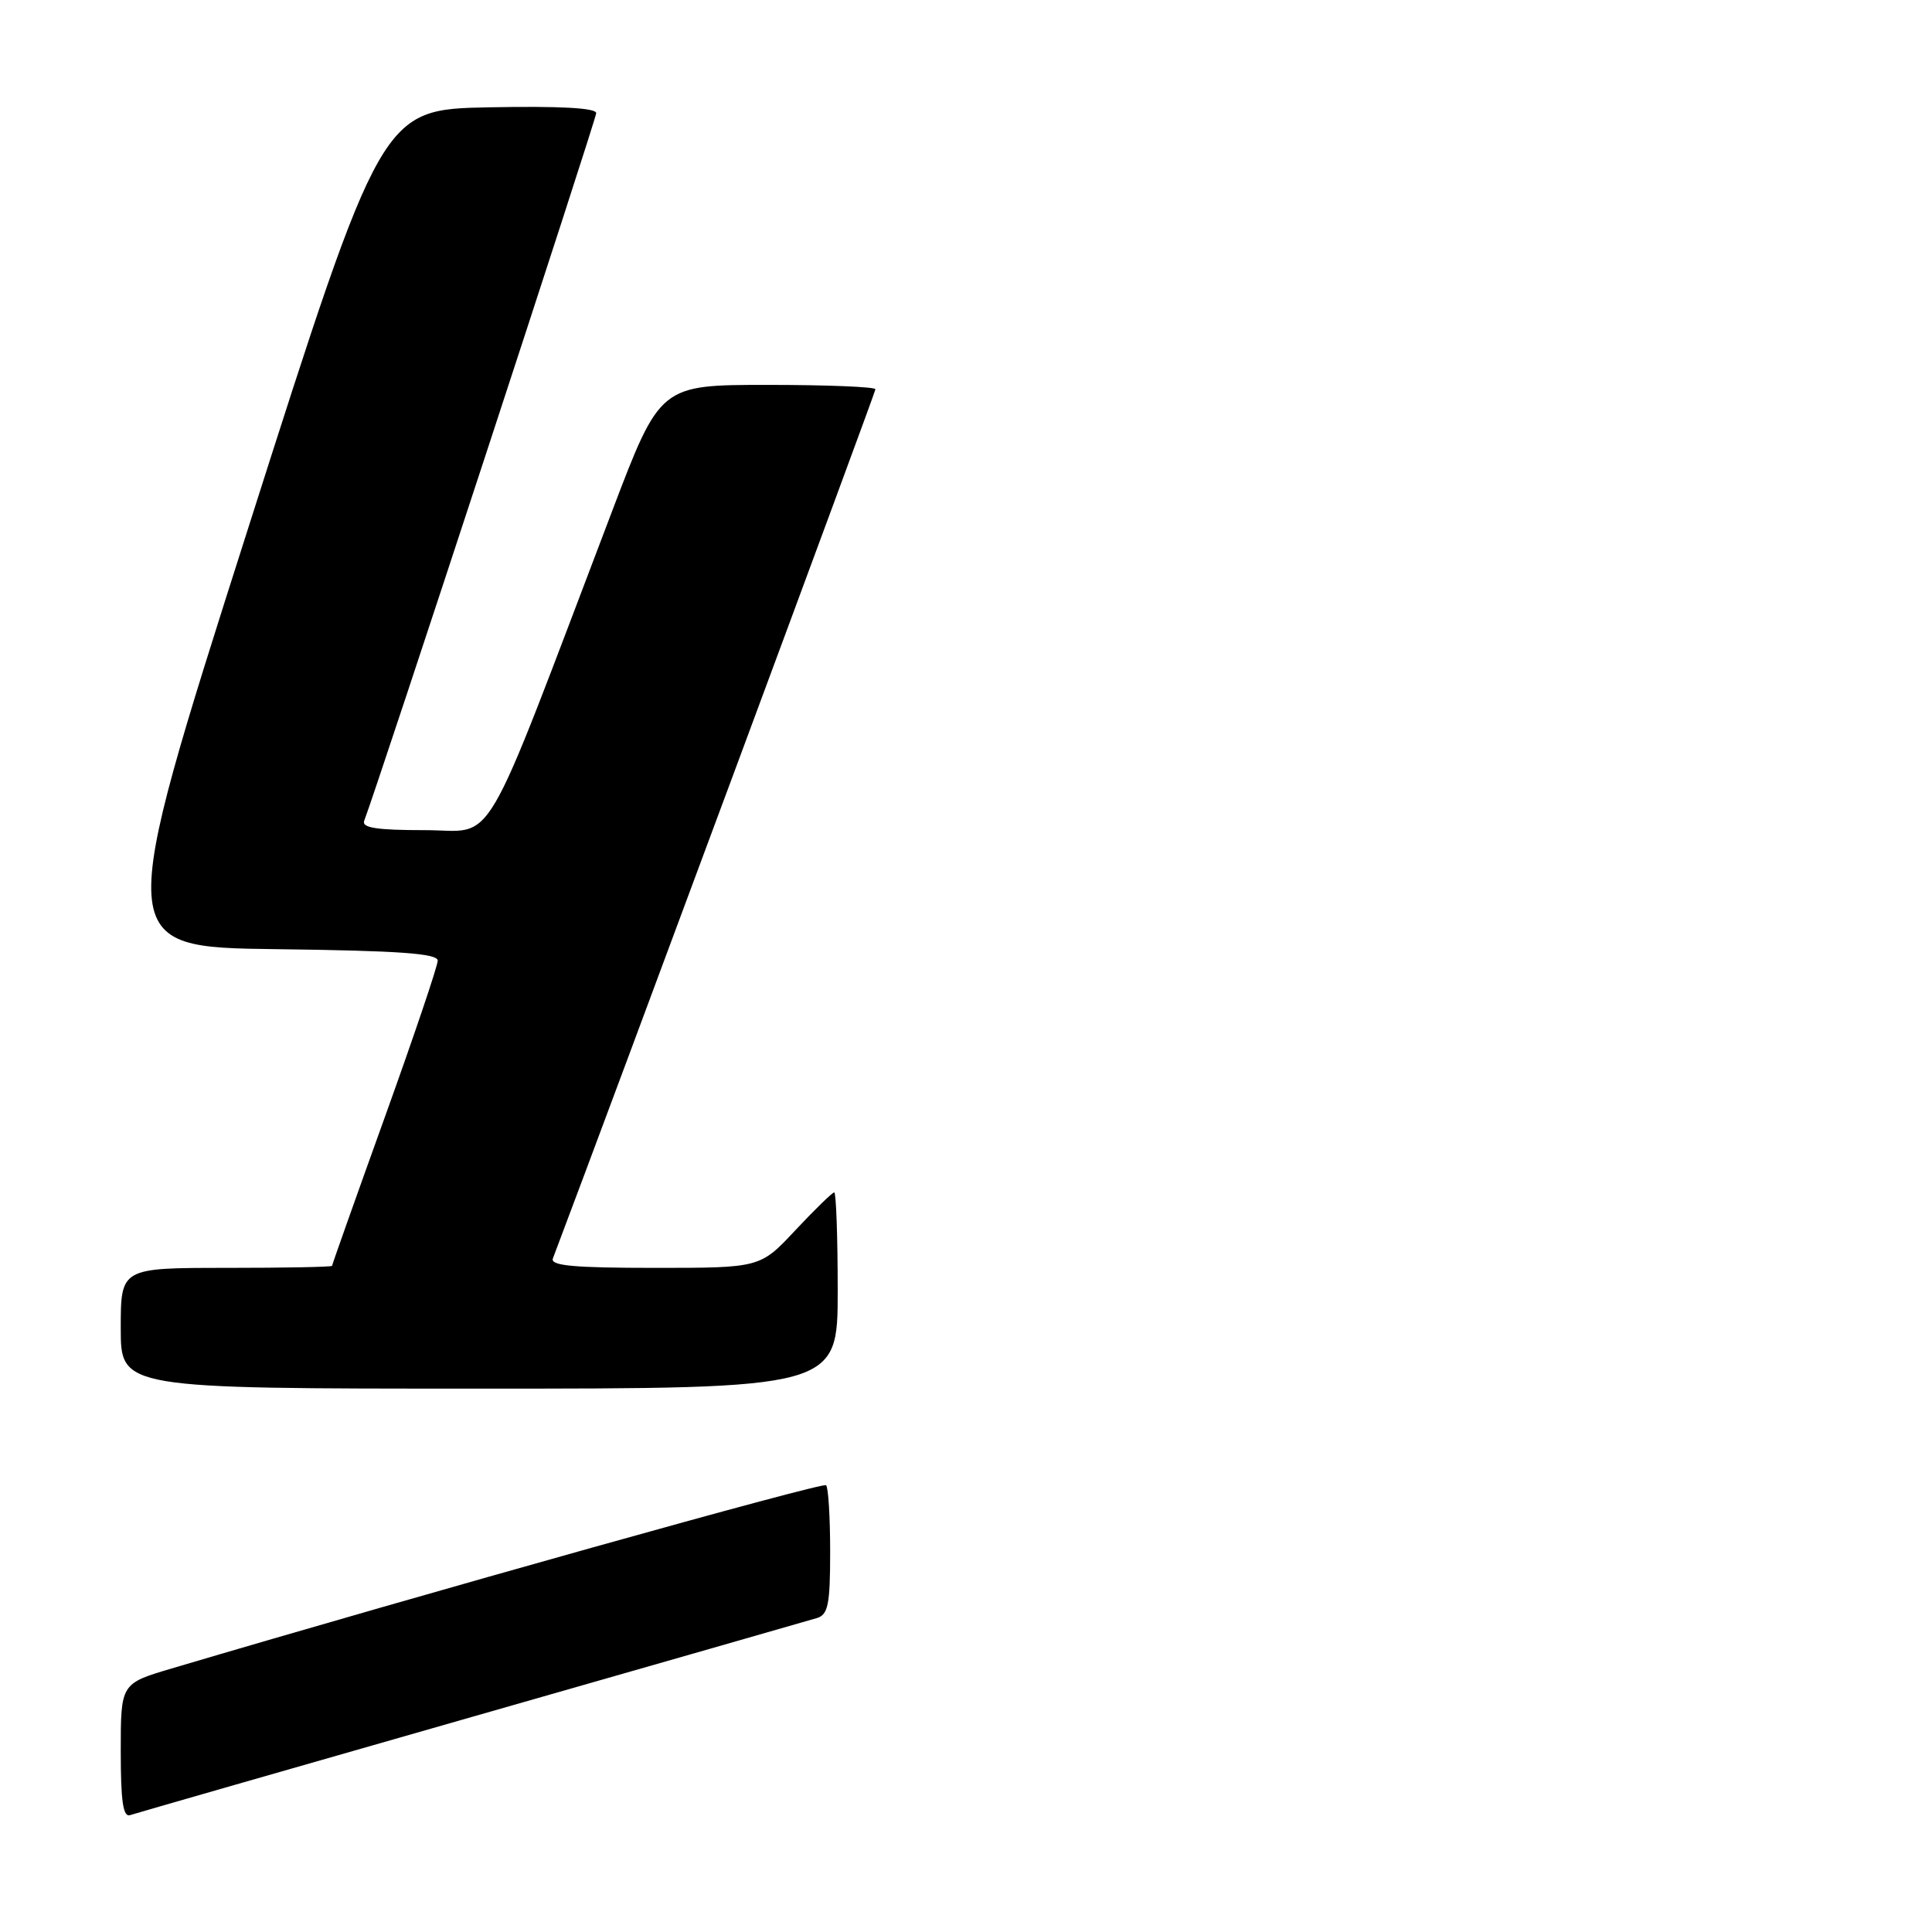 <?xml version="1.0" encoding="UTF-8" standalone="no"?>
<!DOCTYPE svg PUBLIC "-//W3C//DTD SVG 1.1//EN" "http://www.w3.org/Graphics/SVG/1.1/DTD/svg11.dtd" >
<svg xmlns="http://www.w3.org/2000/svg" xmlns:xlink="http://www.w3.org/1999/xlink" version="1.1" viewBox="0 0 256 256">
 <g >
 <path fill="currentColor"
d=" M 62.50 227.51 C 86.70 220.59 107.29 214.69 108.25 214.40 C 109.73 213.95 110.00 212.60 110.00 205.60 C 110.00 201.05 109.76 197.09 109.46 196.80 C 109.03 196.36 56.05 211.21 22.75 221.08 C 16.00 223.08 16.00 223.08 16.00 232.01 C 16.00 238.71 16.31 240.83 17.25 240.51 C 17.94 240.28 38.30 234.43 62.50 227.51 Z  M 111.00 171.00 C 111.00 163.85 110.79 158.00 110.54 158.00 C 110.29 158.00 107.98 160.25 105.40 163.00 C 100.73 168.00 100.73 168.00 86.76 168.00 C 75.99 168.00 72.89 167.71 73.26 166.75 C 81.10 146.03 116.00 51.99 116.00 51.58 C 116.00 51.26 109.58 51.00 101.74 51.00 C 87.47 51.00 87.47 51.00 81.10 67.75 C 63.44 114.14 65.87 110.00 56.31 110.00 C 49.90 110.00 47.90 109.69 48.26 108.75 C 50.16 103.77 79.00 15.81 79.00 14.99 C 79.00 14.30 74.17 14.04 64.79 14.22 C 50.58 14.50 50.58 14.50 32.88 70.00 C 15.18 125.50 15.18 125.50 36.59 125.77 C 52.90 125.97 58.00 126.34 58.00 127.29 C 58.00 127.98 54.85 137.30 51.00 148.00 C 47.15 158.70 44.00 167.58 44.00 167.73 C 44.00 167.88 37.70 168.00 30.00 168.00 C 16.00 168.00 16.00 168.00 16.00 176.00 C 16.00 184.00 16.00 184.00 63.50 184.00 C 111.00 184.00 111.00 184.00 111.00 171.00 Z "/>
</g>
</svg>